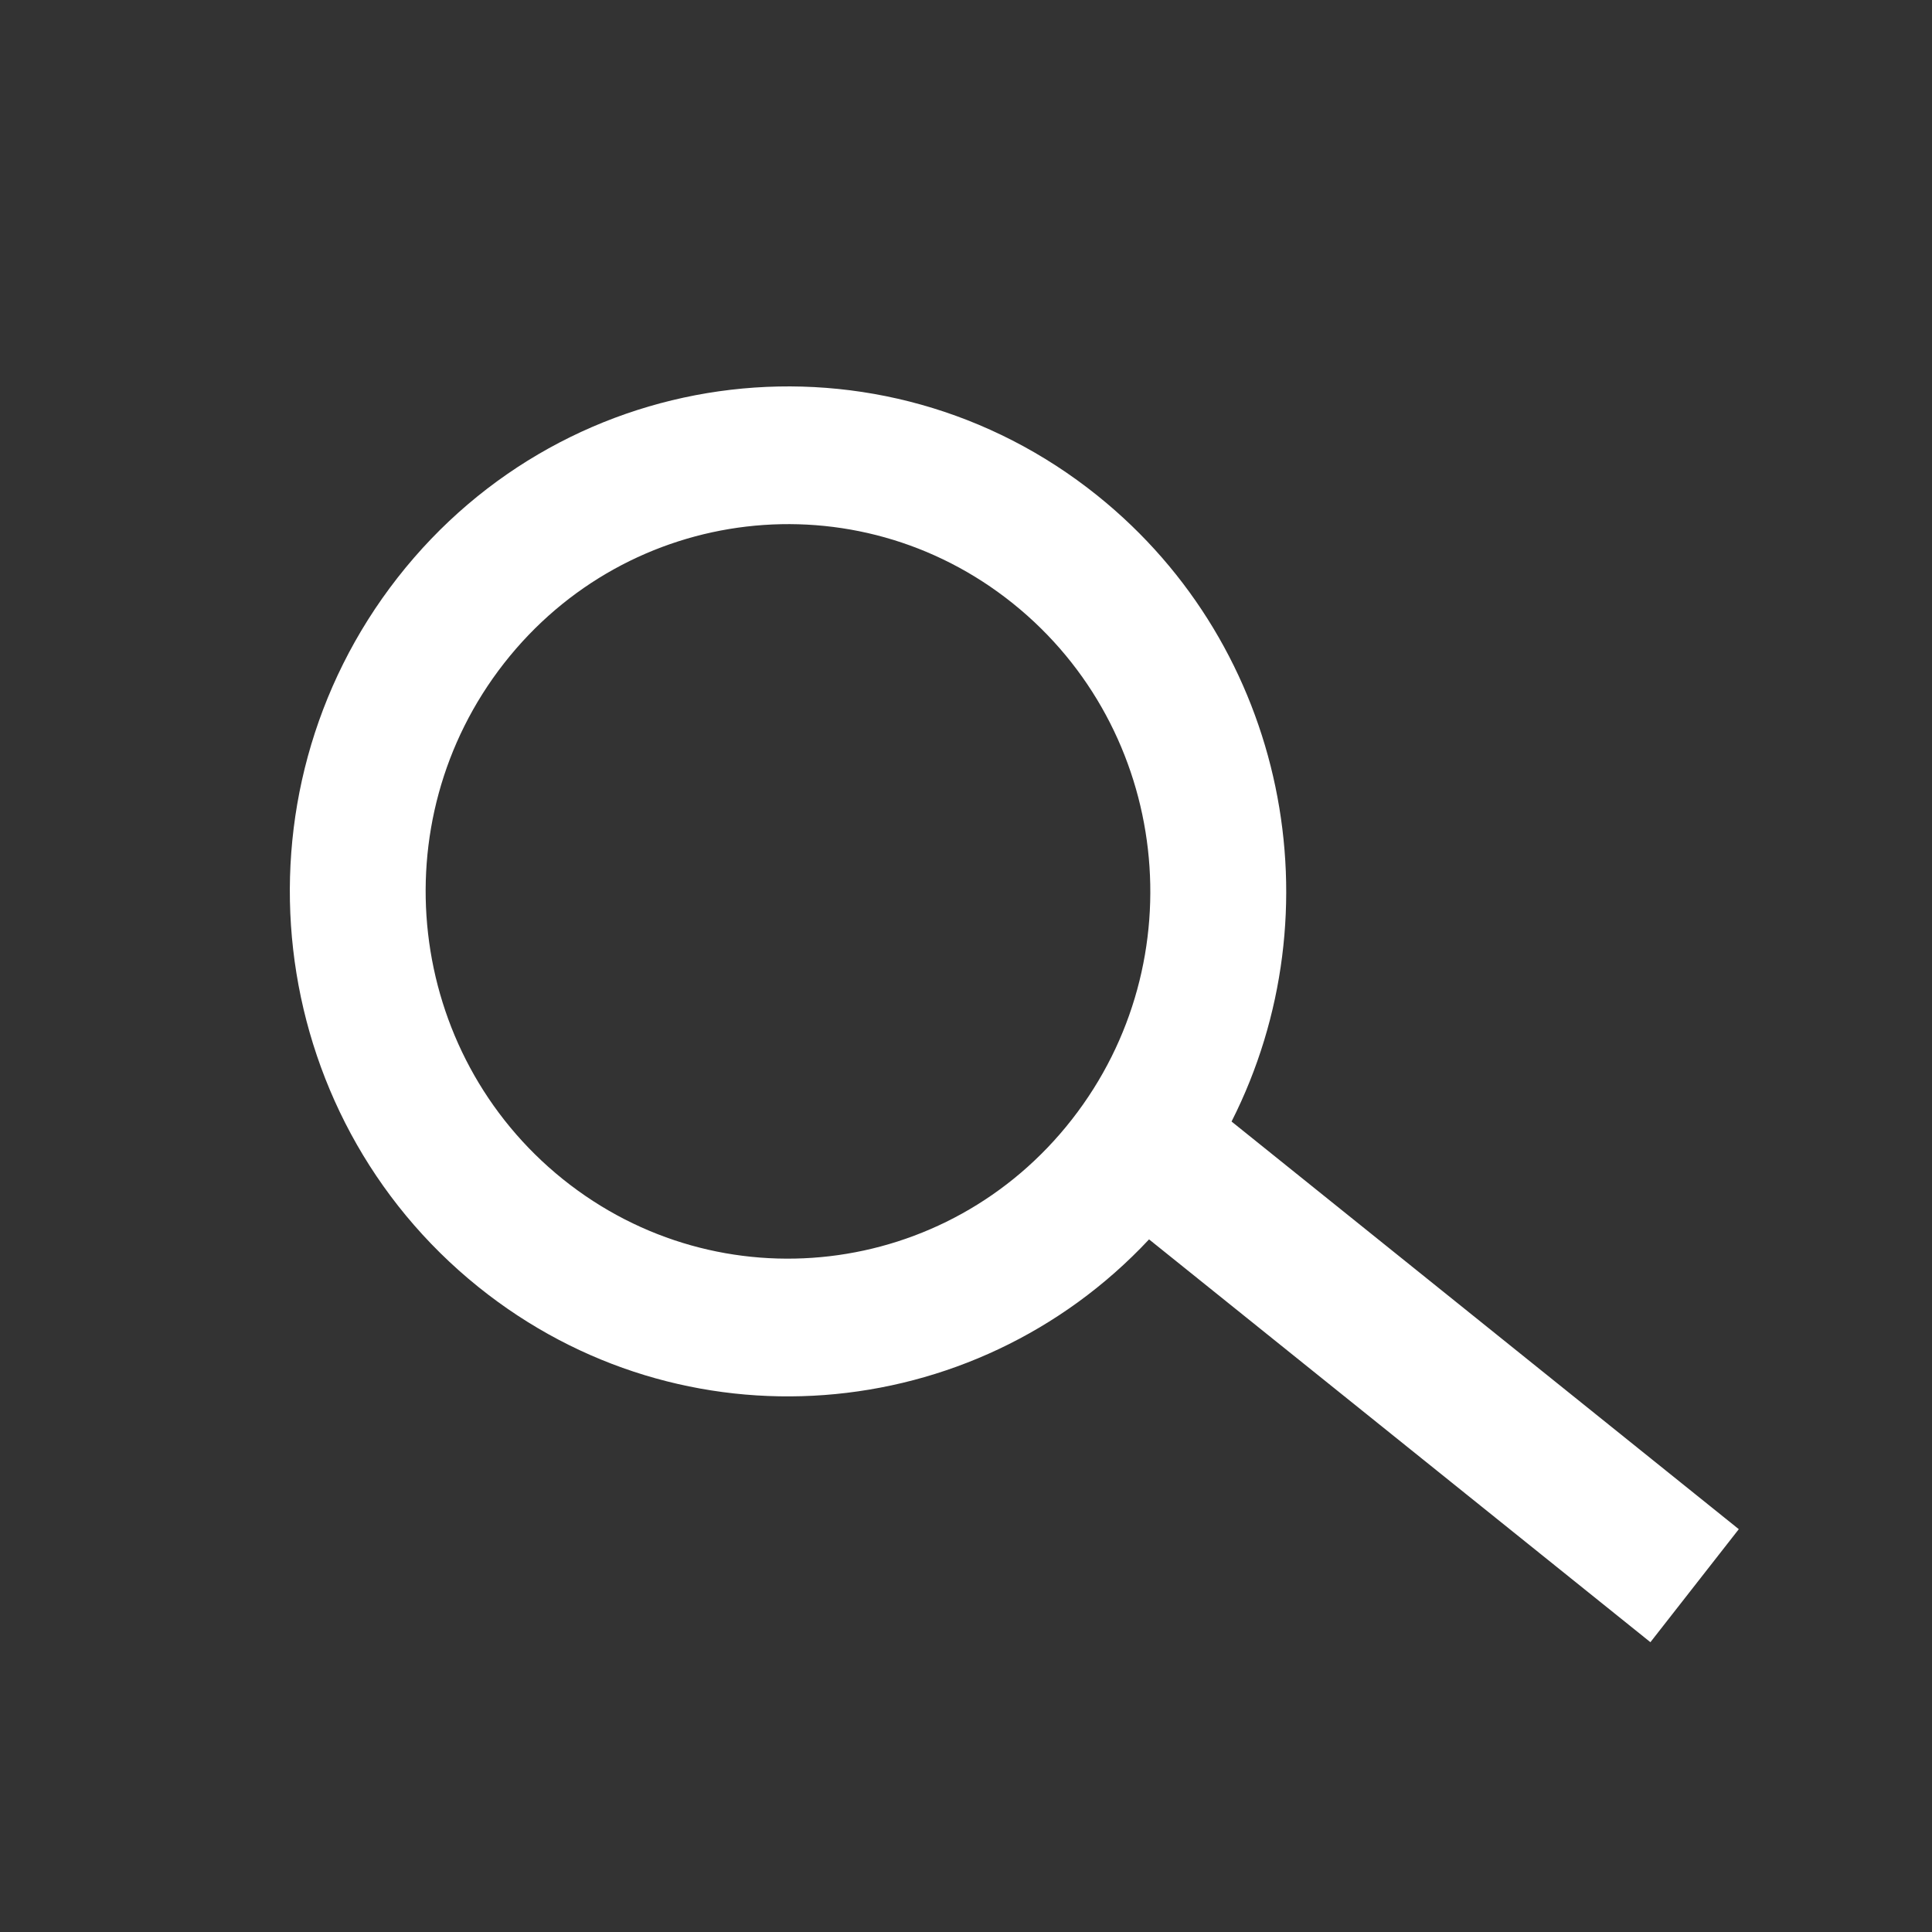 <svg width="20" height="20" viewBox="0 0 20 20" fill="none" xmlns="http://www.w3.org/2000/svg">
<rect x="0" y="0" width="20" height="20" fill="#333333" stroke="none"/>
<path fill-rule="evenodd" clip-rule="evenodd" d="M12.749 11.61C13.85 9.436 13.322 6.707 11.361 5.131C9.129 3.338 5.885 3.718 4.116 5.98C2.347 8.243 2.722 11.53 4.954 13.324C7.063 15.019 10.077 14.773 11.895 12.83L17.085 17L18 15.83L12.749 11.61ZM10.487 6.248C12.111 7.553 12.383 9.944 11.096 11.589C9.81 13.235 7.451 13.511 5.827 12.207C4.204 10.902 3.931 8.511 5.218 6.866C6.505 5.221 8.864 4.944 10.487 6.248Z" fill="white"/>
</svg>
